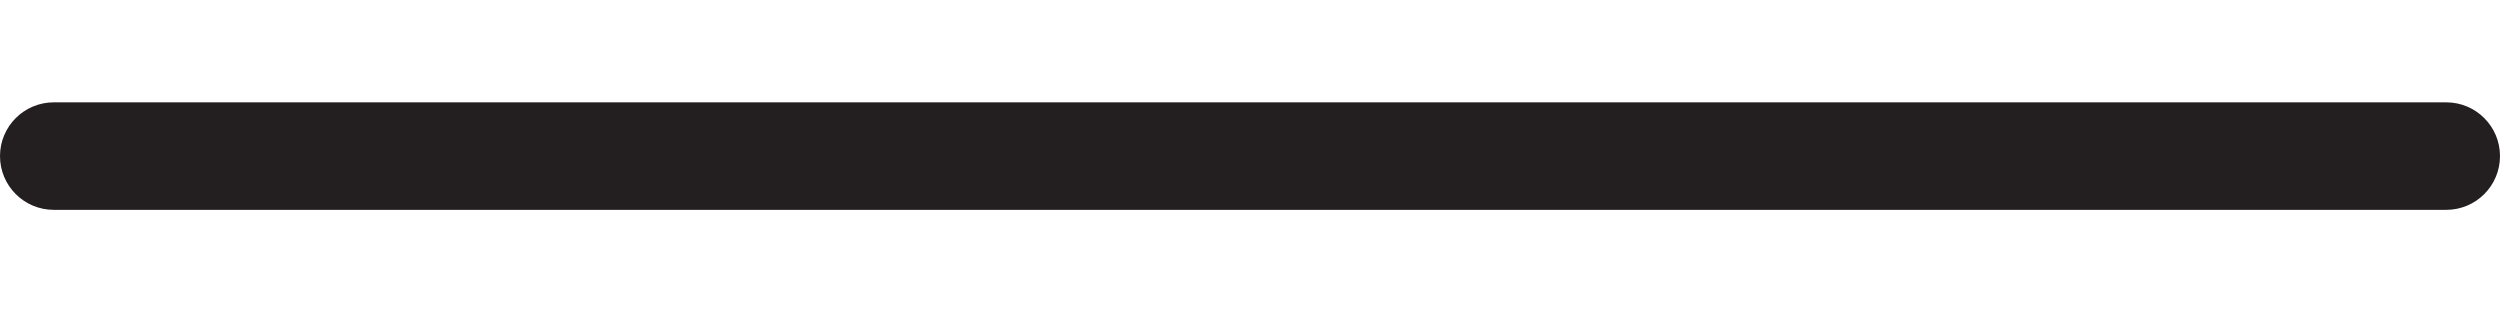 <?xml version="1.0" encoding="UTF-8"?>
<svg width="16px" height="2px" viewBox="0 0 16 2" version="1.1" xmlns="http://www.w3.org/2000/svg" xmlns:xlink="http://www.w3.org/1999/xlink">
    <title>MINUS</title>
    <g id="Page-1" stroke="none" stroke-width="1" fill="none" fill-rule="evenodd">
        <g id="CARRER" transform="translate(-1054, -790)" fill="#231F20" fill-rule="nonzero">
            <g id="FAQS-QUESTION-OPEN" transform="translate(332, 745)">
                <g id="MINUS" transform="translate(722, 45)">
                    <path d="M7.656,1.343 L0.344,1.343 C0.154,1.343 0,1.189 0,0.999 C0,0.809 0.154,0.655 0.344,0.655 L7.656,0.655 L8.344,0.655 L15.656,0.655 C15.846,0.655 16,0.809 16,0.999 C16,1.189 15.846,1.343 15.656,1.343 L8.344,1.343 L7.656,1.343 Z" id="Path"></path>
                </g>
            </g>
        </g>
    </g>
</svg>
